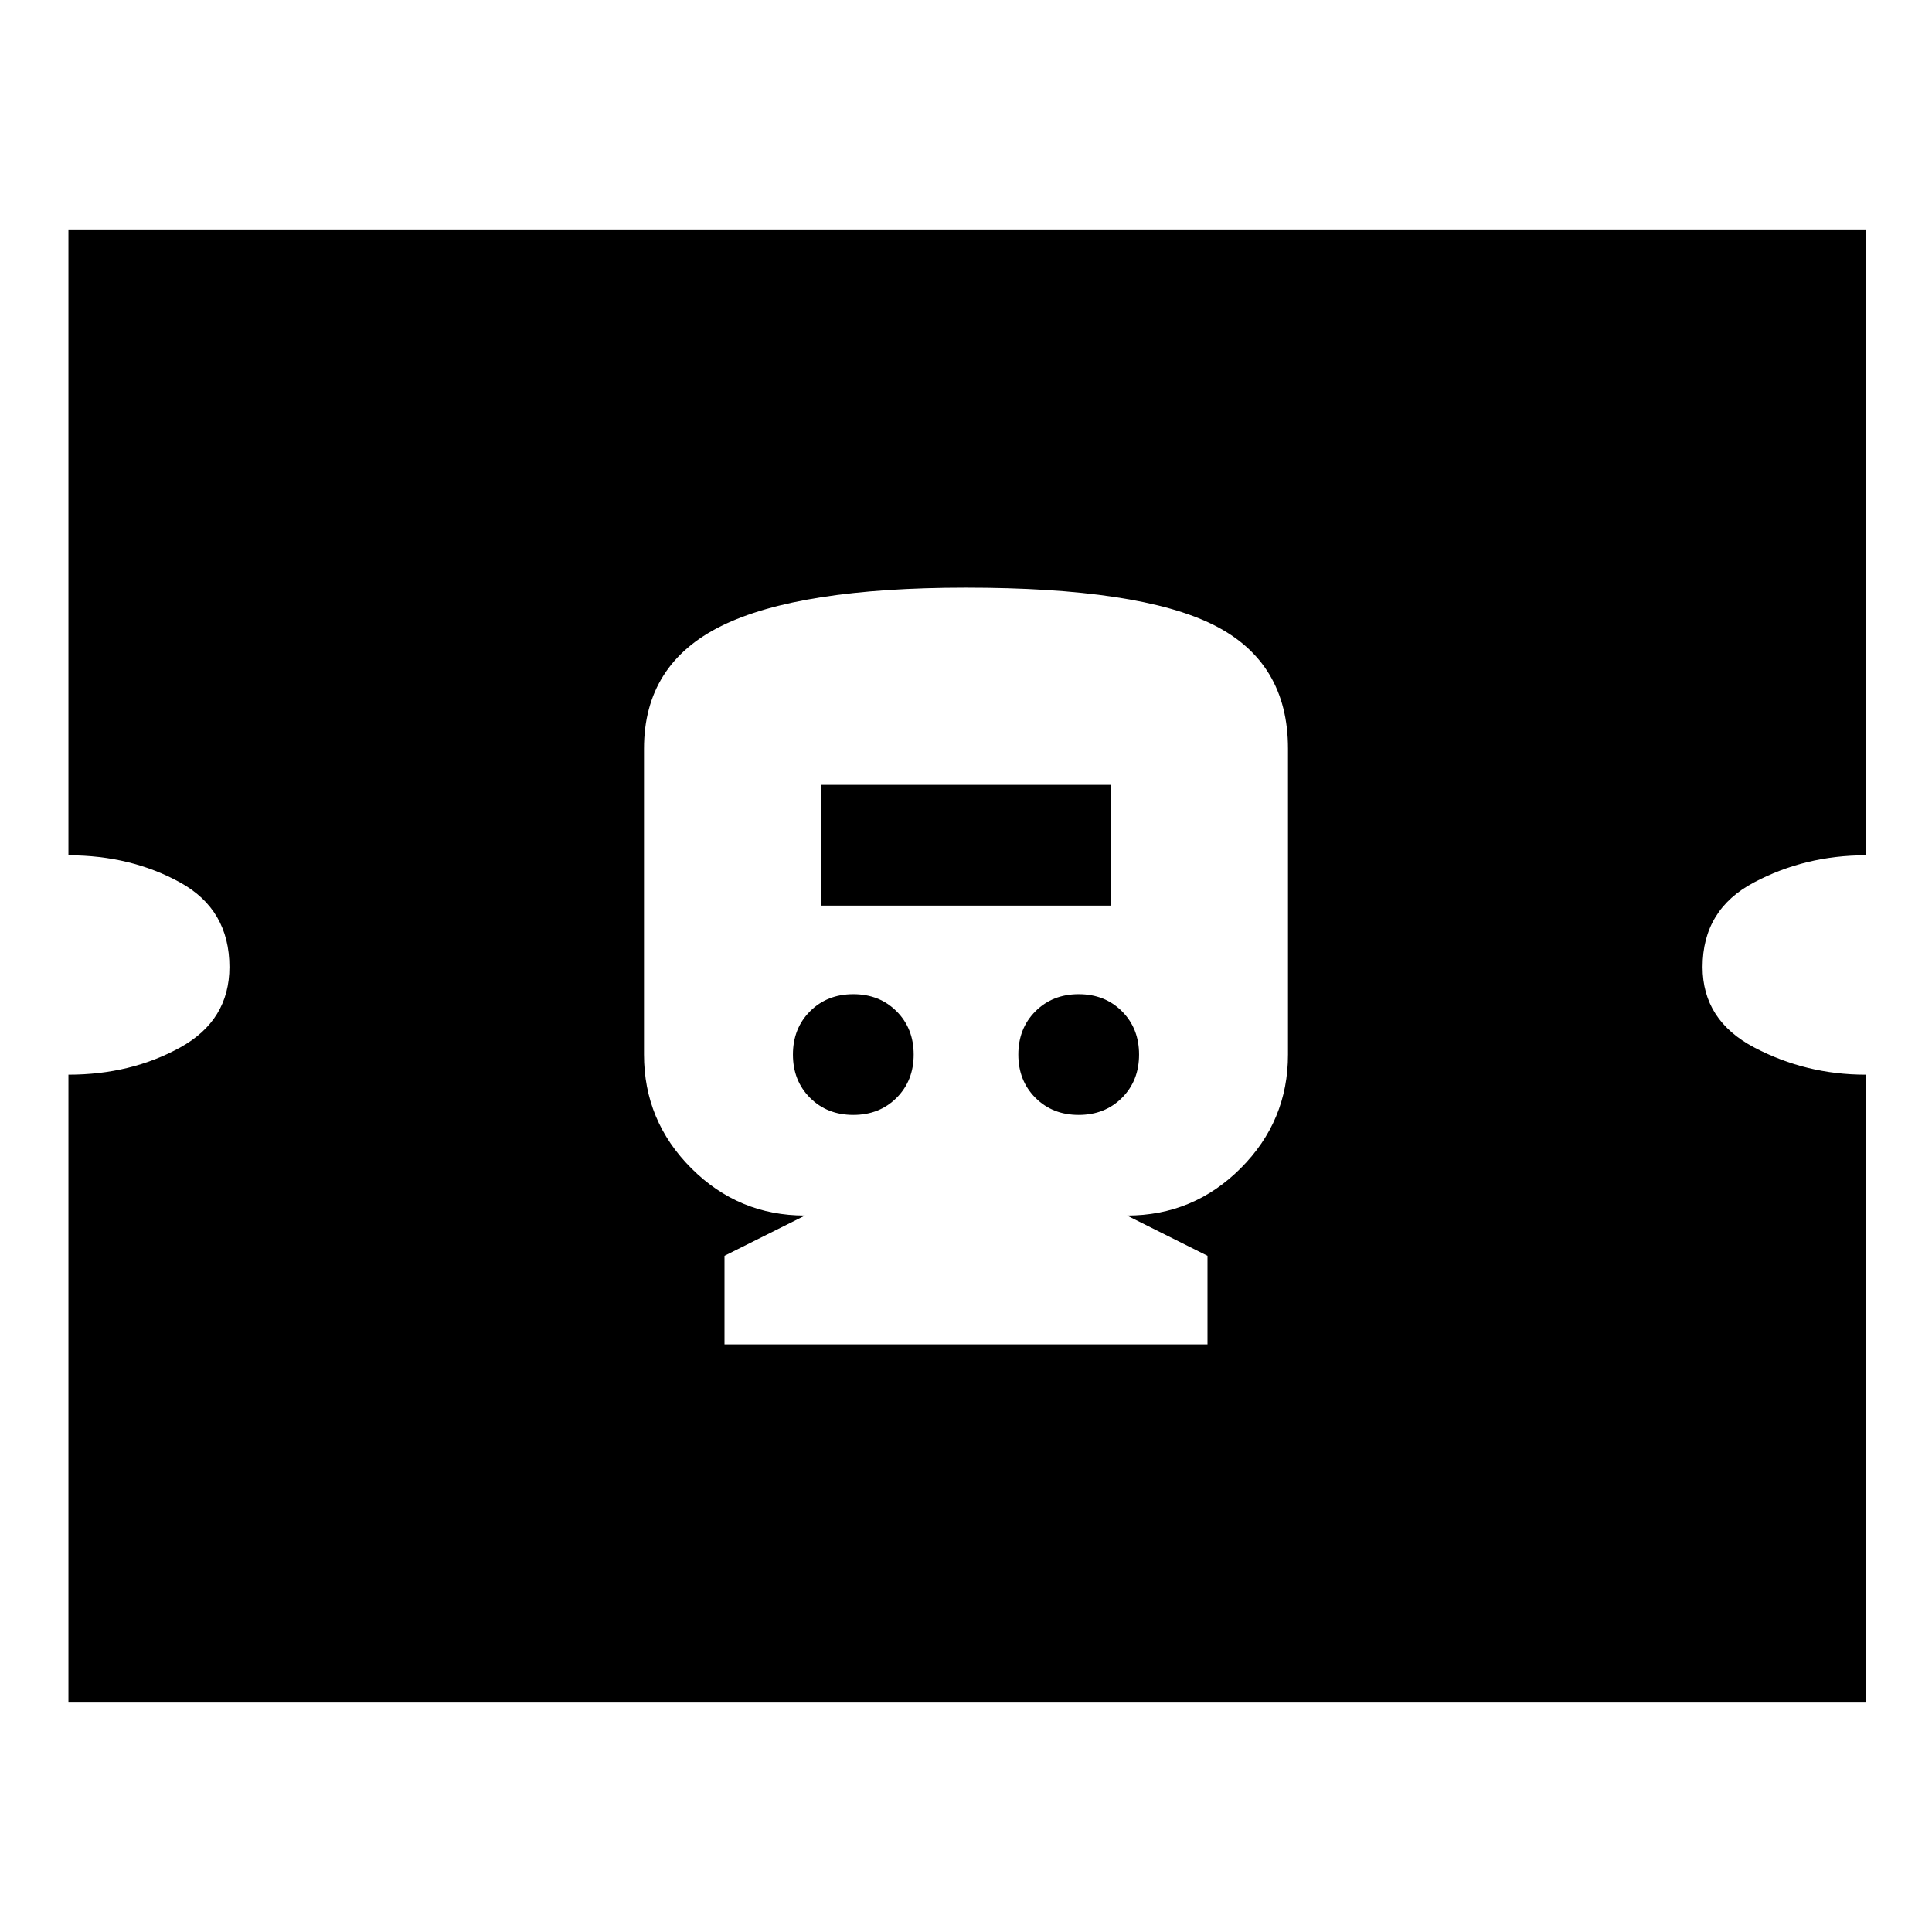 <svg xmlns="http://www.w3.org/2000/svg" height="24" viewBox="0 -960 960 960" width="24"><path d="M360-292h240v-44l-40-20q33 0 56.5-23.5T640-436v-152q0-43-37-61.5T480-668q-83 0-121.5 19T320-588v152q0 33 23.5 56.5T400-356l-40 20v44Zm64-114q-13 0-21.5-8.5T394-436q0-13 8.5-21.5T424-466q13 0 21.5 8.5T454-436q0 13-8.5 21.5T424-406Zm112 0q-13 0-21.5-8.5T506-436q0-13 8.5-21.5T536-466q13 0 21.5 8.5T566-436q0 13-8.5 21.5T536-406ZM408-510v-60h144v60H408ZM34-114v-312q31 0 55.5-13.5t24.5-40q0-28.5-24.5-42T34-535v-311h893v311q-30 0-55.5 13.5t-25.5 42q0 26.5 25.71 40Q897.41-426 927-426v312H34Z"/></svg>